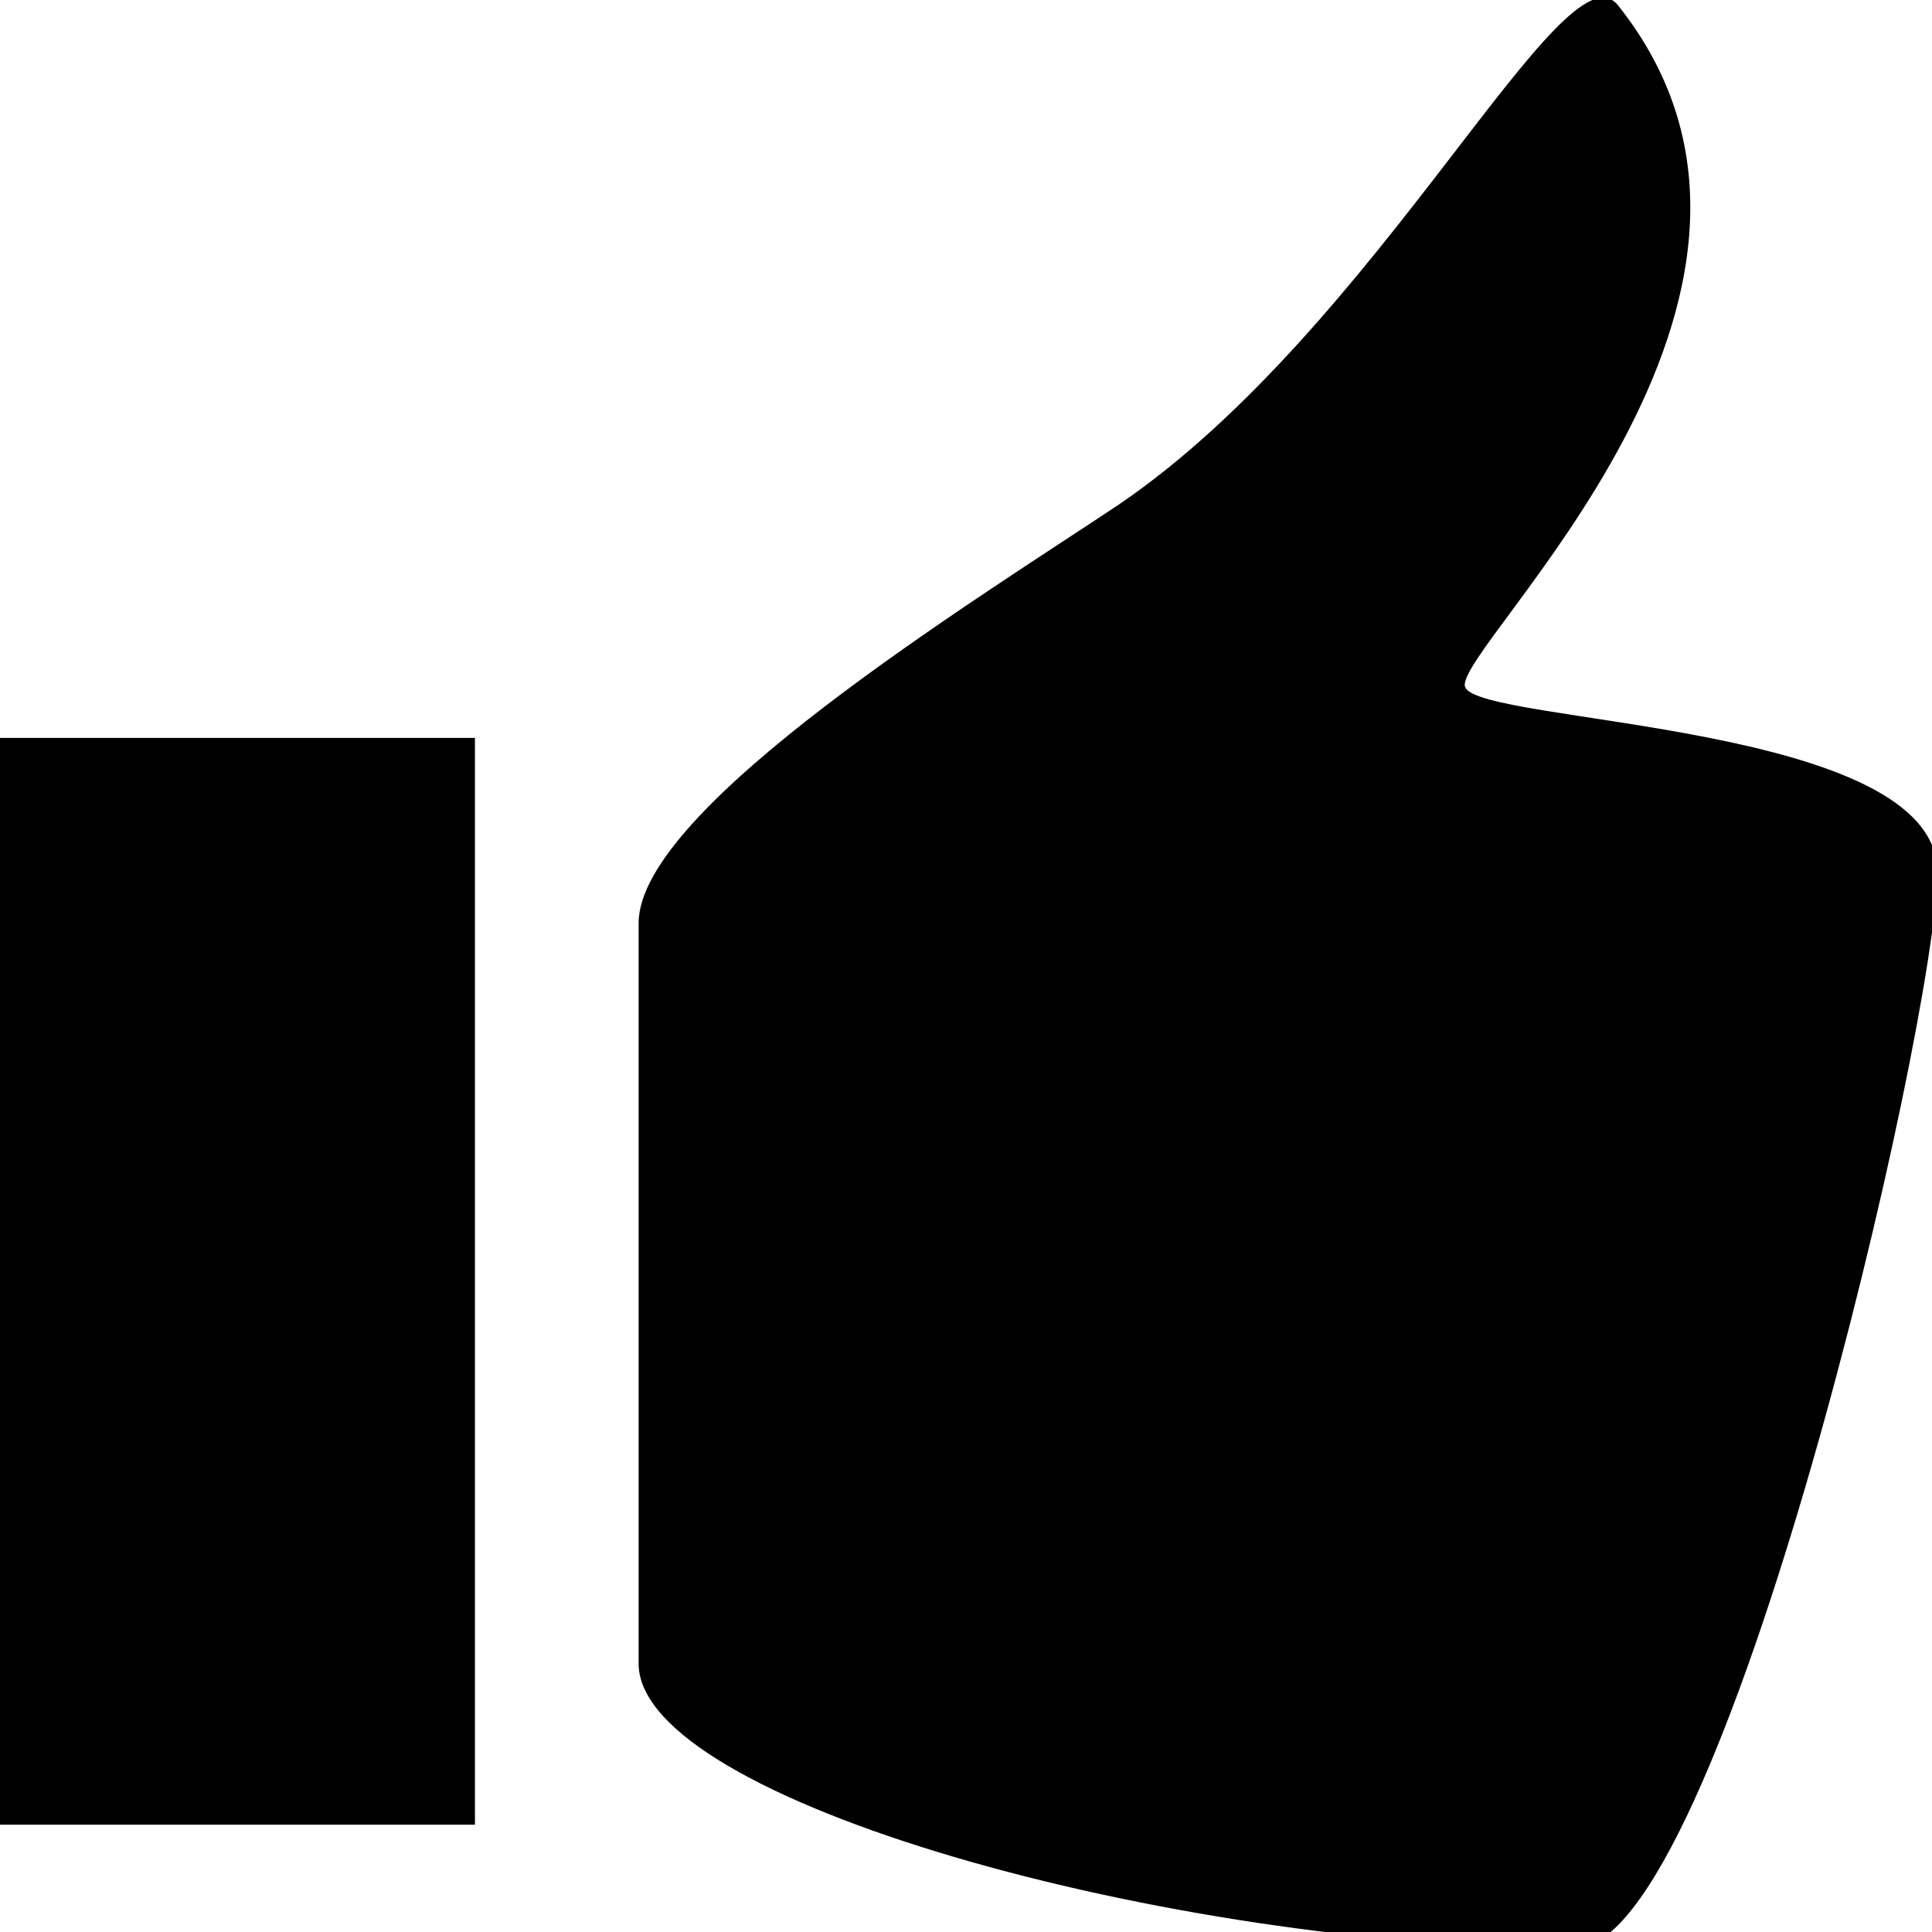 <?xml version="1.0" encoding="utf-8"?>
<!-- Generator: Adobe Illustrator 18.1.1, SVG Export Plug-In . SVG Version: 6.00 Build 0)  -->
<svg version="1.1" id="レイヤー_1" xmlns="http://www.w3.org/2000/svg" xmlns:xlink="http://www.w3.org/1999/xlink" x="0px"
	 y="0px" viewBox="0 0 72 72" enable-background="new 0 0 72 72" xml:space="preserve">
<path d="M54.6,25.6C54.1,24.2,68.9,11,60.3,0.2c-2-2.5-8.9,12-18.6,18.6c-5.4,3.6-17.9,11.3-17.9,15.6V62c0,5.1,19.8,10.6,34.9,10.6
	c5.5,0,13.5-34.6,13.5-40.1C72.2,26.9,55.1,27,54.6,25.6z M0,27.5h17.7V68H0V27.5z"/>
</svg>
